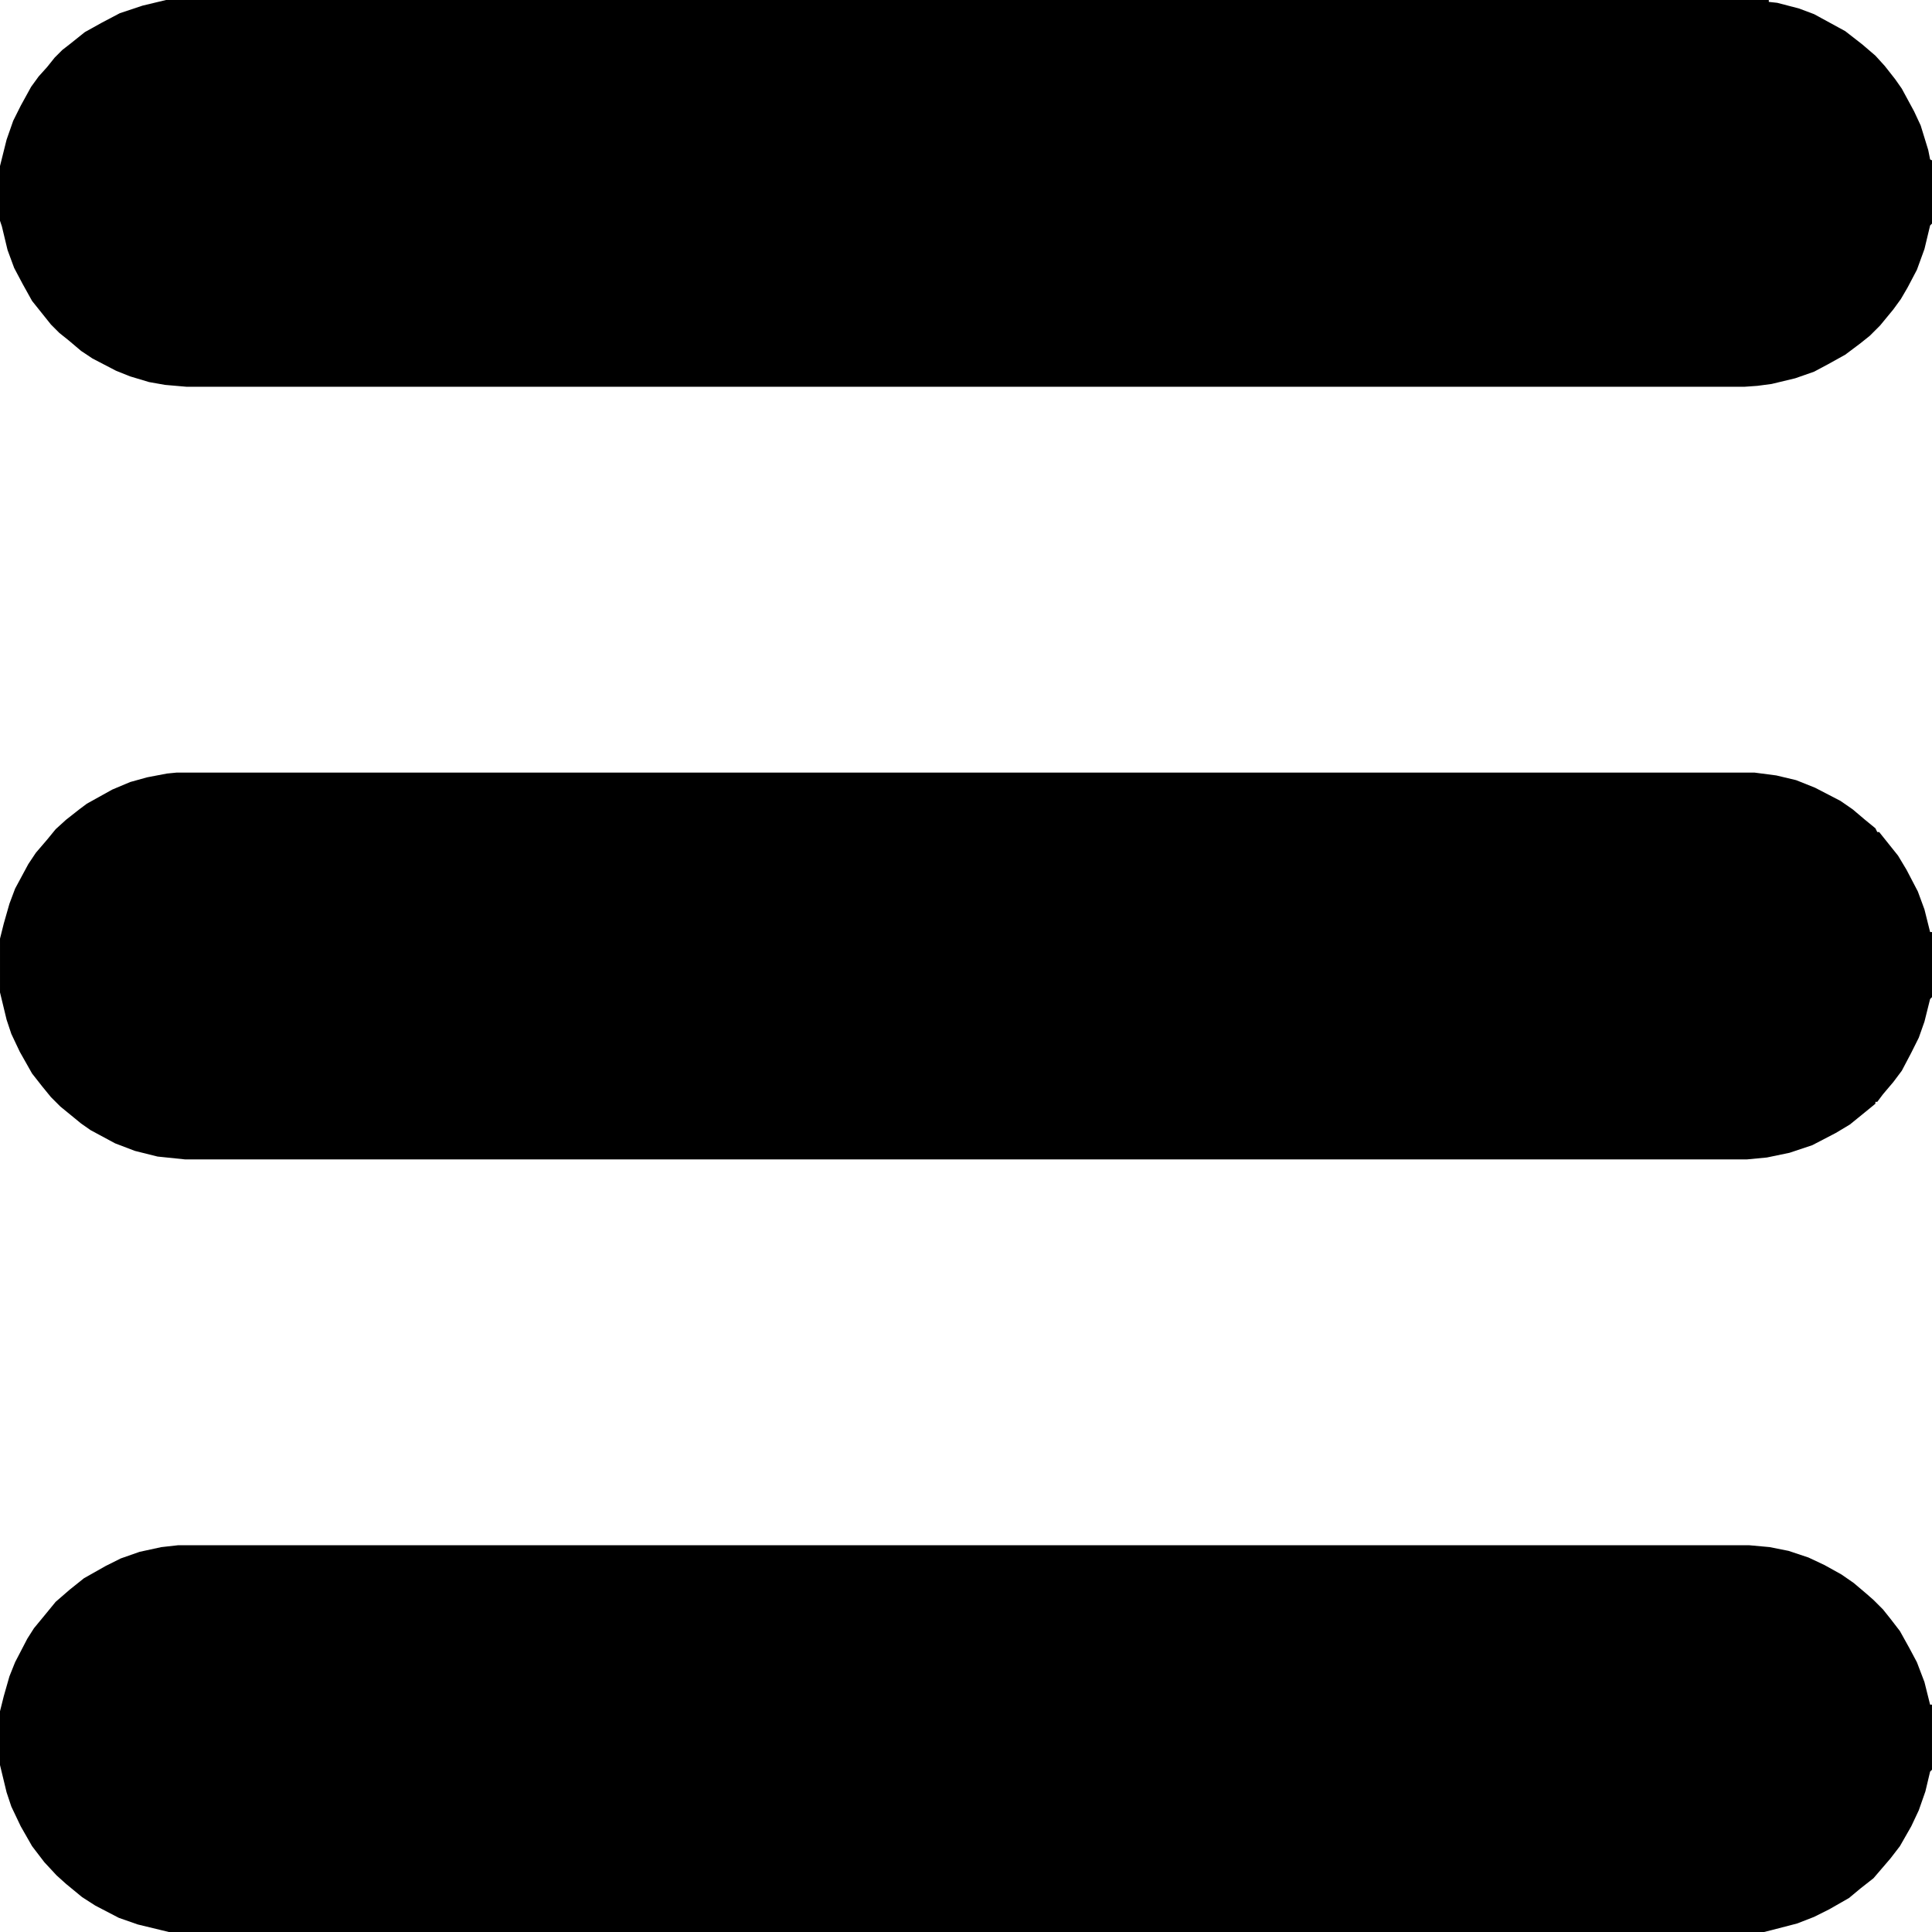 <?xml version="1.0" encoding="UTF-8"?>
<svg version="1.1" viewBox="0 0 2048 2048" width="1280" height="1280" xmlns="http://www.w3.org/2000/svg">
<path transform="translate(189,1638)" d="m0 0h1665l22 2 20 4 21 7 17 8 18 10 13 9 13 11 8 7 10 10 8 10 10 13 10 18 8 15 8 21 6 24h2v69l-2 2-5 21-7 20-8 17-12 21-10 13-18 21-14 11-12 10-21 12-16 8-18 7-27 7-8 2h-1691l-33-8-20-7-25-13-14-9-17-14-10-9-13-14-13-17-12-21-10-21-5-15-7-29v-57l4-16 6-21 6-15 13-25 7-11 14-17 9-11 15-13 15-12 23-13 16-8 20-7 23-5z"/>
<path transform="translate(176)" d="m0 0h1699v2l9 1 23 6 16 6 33 18 18 14 14 12 10 11 11 14 7 10 13 24 7 15 8 26 2 10 2 1v67l-2 2-6 25-8 22-10 19-7 12-8 11-14 17-11 11-10 8-16 12-18 10-15 8-20 7-25 6-15 2-14 1h-1651l-23-2-17-3-20-6-15-6-25-13-12-8-13-11-10-8-9-9-20-25-10-18-9-17-7-19-6-25-2-6v-58l7-28 7-20 8-16 11-20 8-11 9-10 8-10 8-8 9-7 15-12 18-10 19-10 24-8z"/>
<path transform="translate(187,819)" d="m0 0h1673l23 3 21 5 20 8 27 14 13 9 13 11 11 9 2 4h2l20 25 9 15 12 23 7 19 6 24h2v69l-2 2-6 24-6 17-8 16-10 19-9 12-11 13-6 8h-2v2l-11 9-16 13-15 9-25 13-24 8-24 5-21 2h-1656l-29-3-24-6-21-8-26-14-10-7-22-18-10-10-9-11-11-14-13-23-9-19-5-15-7-29v-57l4-16 6-21 6-16 14-26 8-12 12-14 9-11 11-10 14-11 8-6 27-15 19-8 18-5 21-4z"/>
<path transform="translate(172,2047)" d="m0 0 3 1z"/>
</svg>
